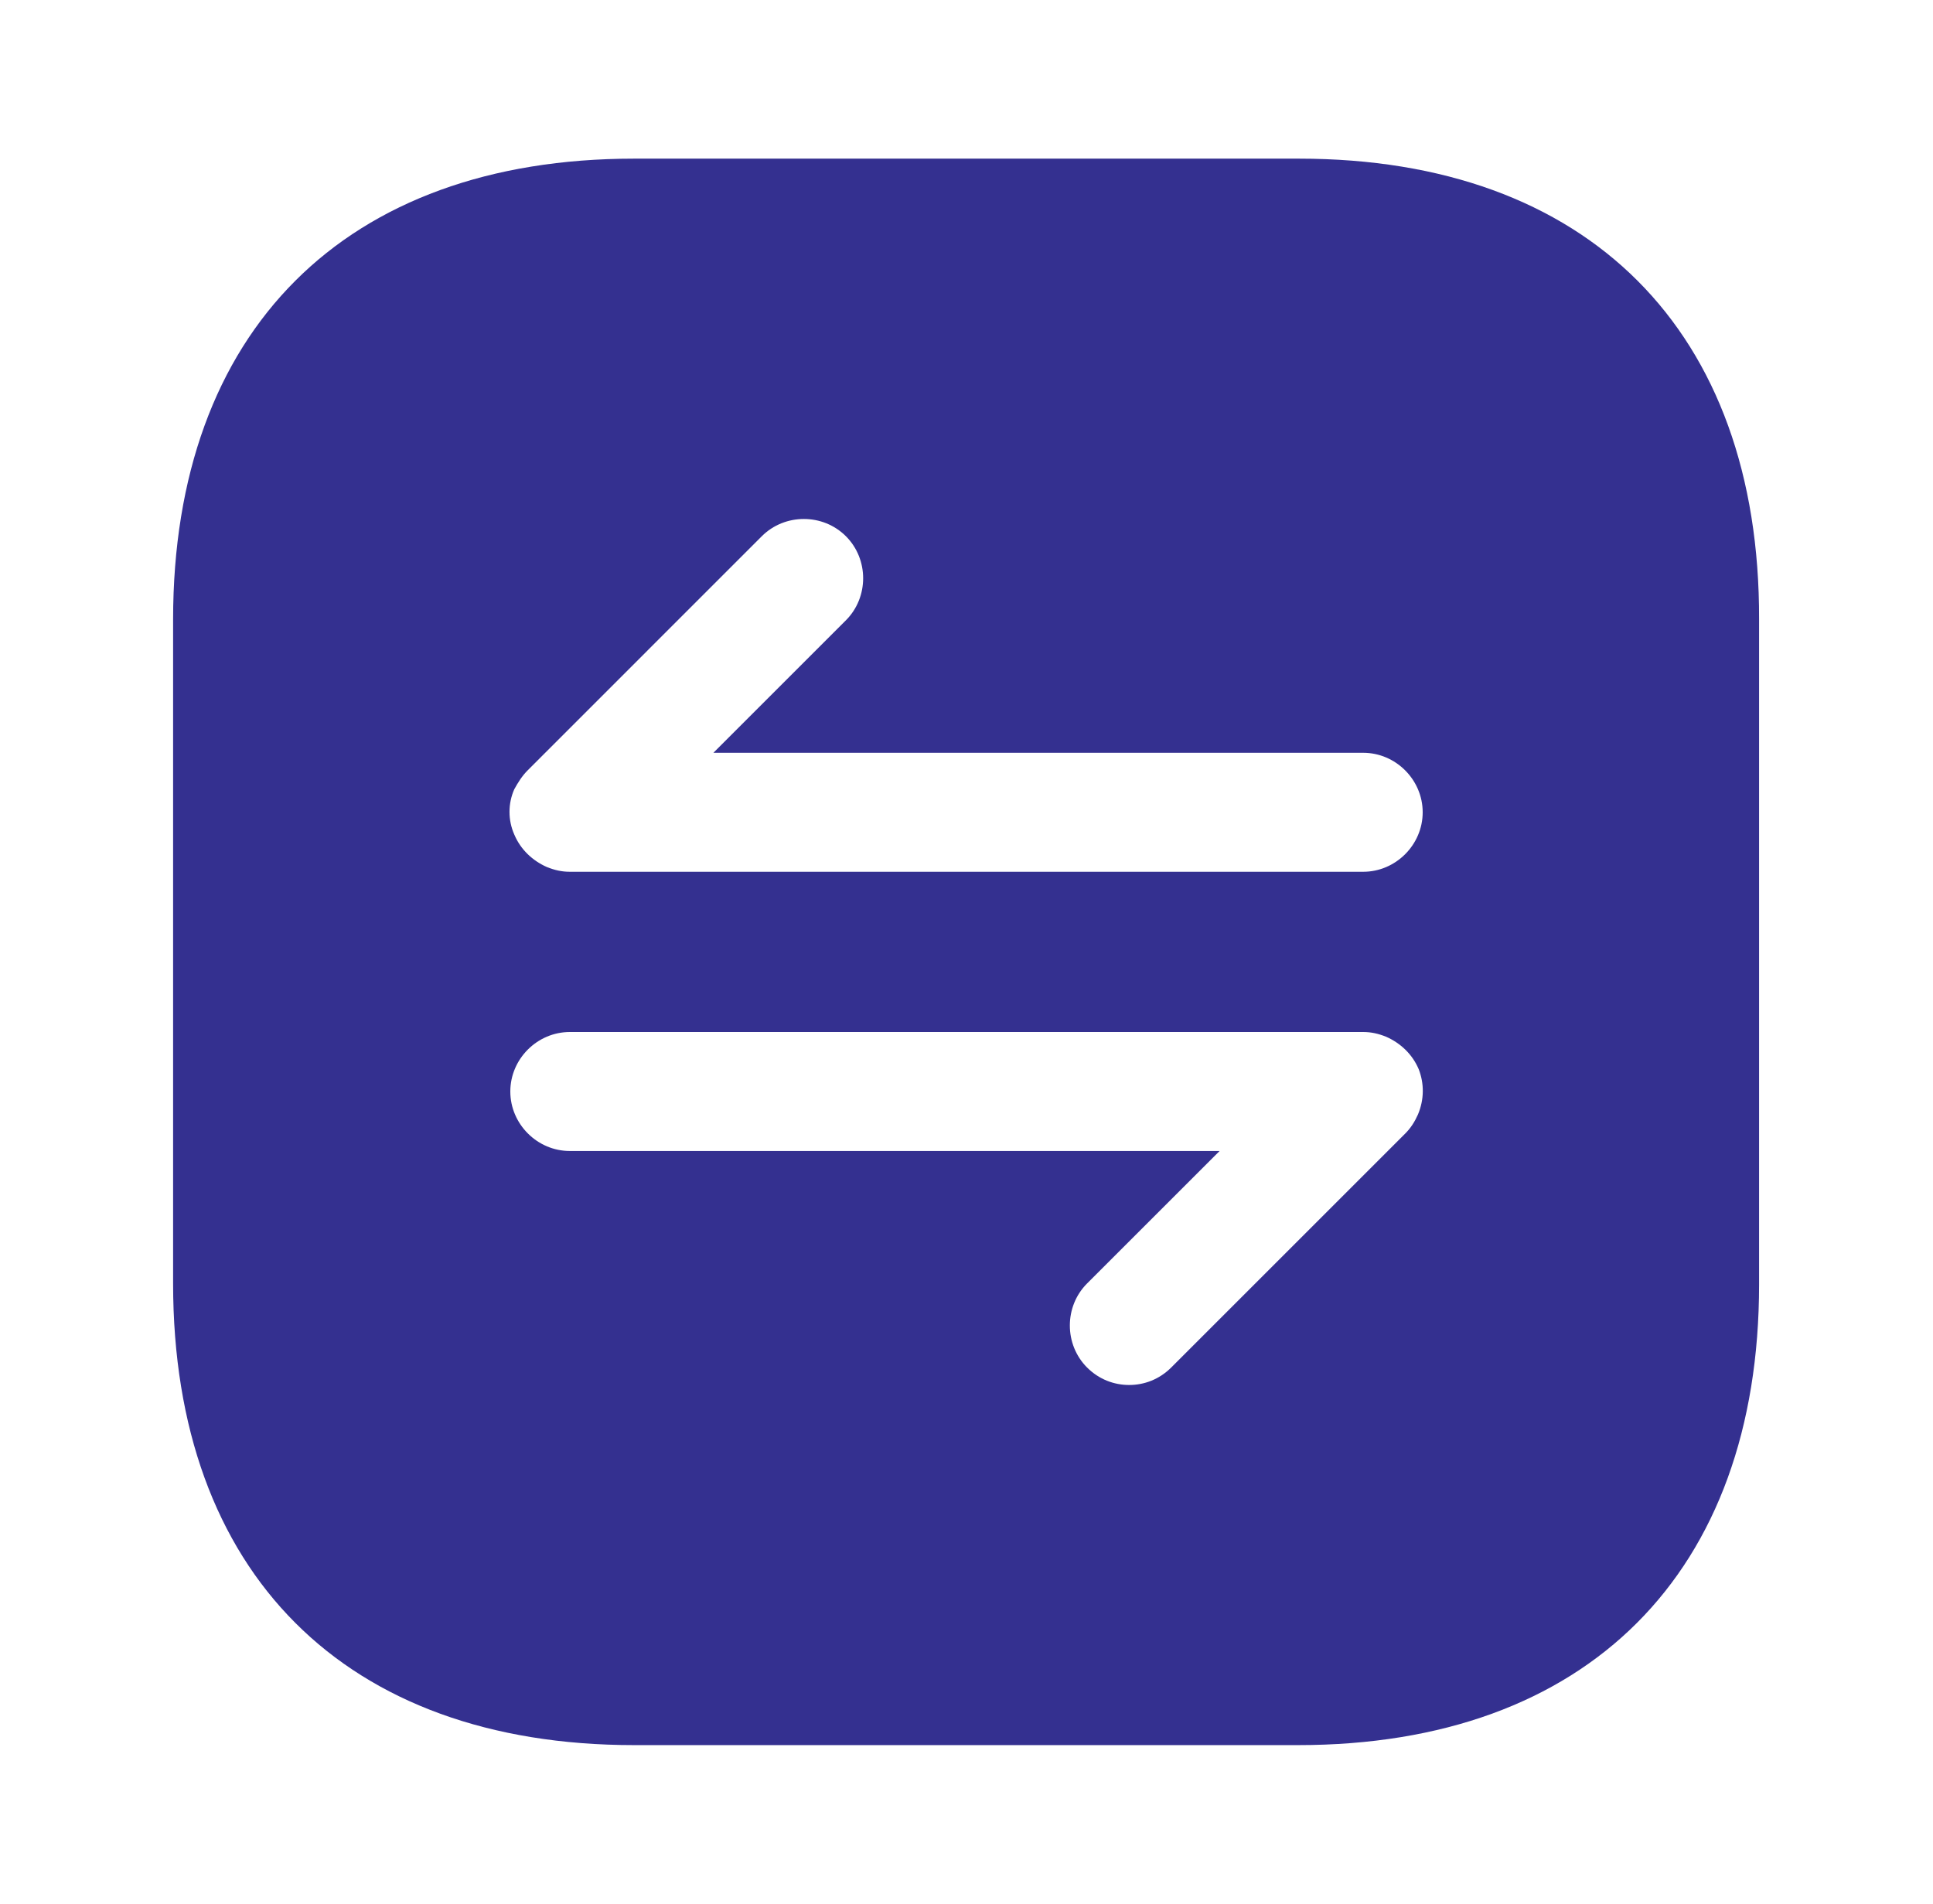 <svg width="67" height="66" viewBox="0 0 67 66" fill="none" xmlns="http://www.w3.org/2000/svg">
<path d="M45.023 5.5H21.977C11.967 5.5 6 11.467 6 21.477V44.495C6 54.532 11.967 60.5 21.977 60.5H44.995C55.005 60.5 60.972 54.532 60.972 44.523V21.477C61 11.467 55.032 5.5 45.023 5.5ZM49.148 38.638C49.038 38.885 48.9 39.105 48.708 39.297L40.595 47.41C40.182 47.822 39.66 48.015 39.138 48.015C38.615 48.015 38.093 47.822 37.68 47.41C36.883 46.612 36.883 45.292 37.68 44.495L42.273 39.903H19.75C18.622 39.903 17.688 38.968 17.688 37.84C17.688 36.712 18.622 35.778 19.75 35.778H47.25C47.525 35.778 47.773 35.833 48.047 35.943C48.542 36.163 48.955 36.547 49.175 37.07C49.367 37.565 49.367 38.115 49.148 38.638ZM47.25 30.223H19.75C19.475 30.223 19.227 30.168 18.953 30.058C18.457 29.837 18.045 29.453 17.825 28.93C17.605 28.435 17.605 27.858 17.825 27.363C17.962 27.115 18.1 26.895 18.293 26.703L26.405 18.59C27.203 17.793 28.523 17.793 29.32 18.59C30.117 19.387 30.117 20.707 29.32 21.505L24.727 26.098H47.25C48.377 26.098 49.312 27.032 49.312 28.16C49.312 29.288 48.377 30.223 47.25 30.223Z" fill="#343090"/>
</svg>
